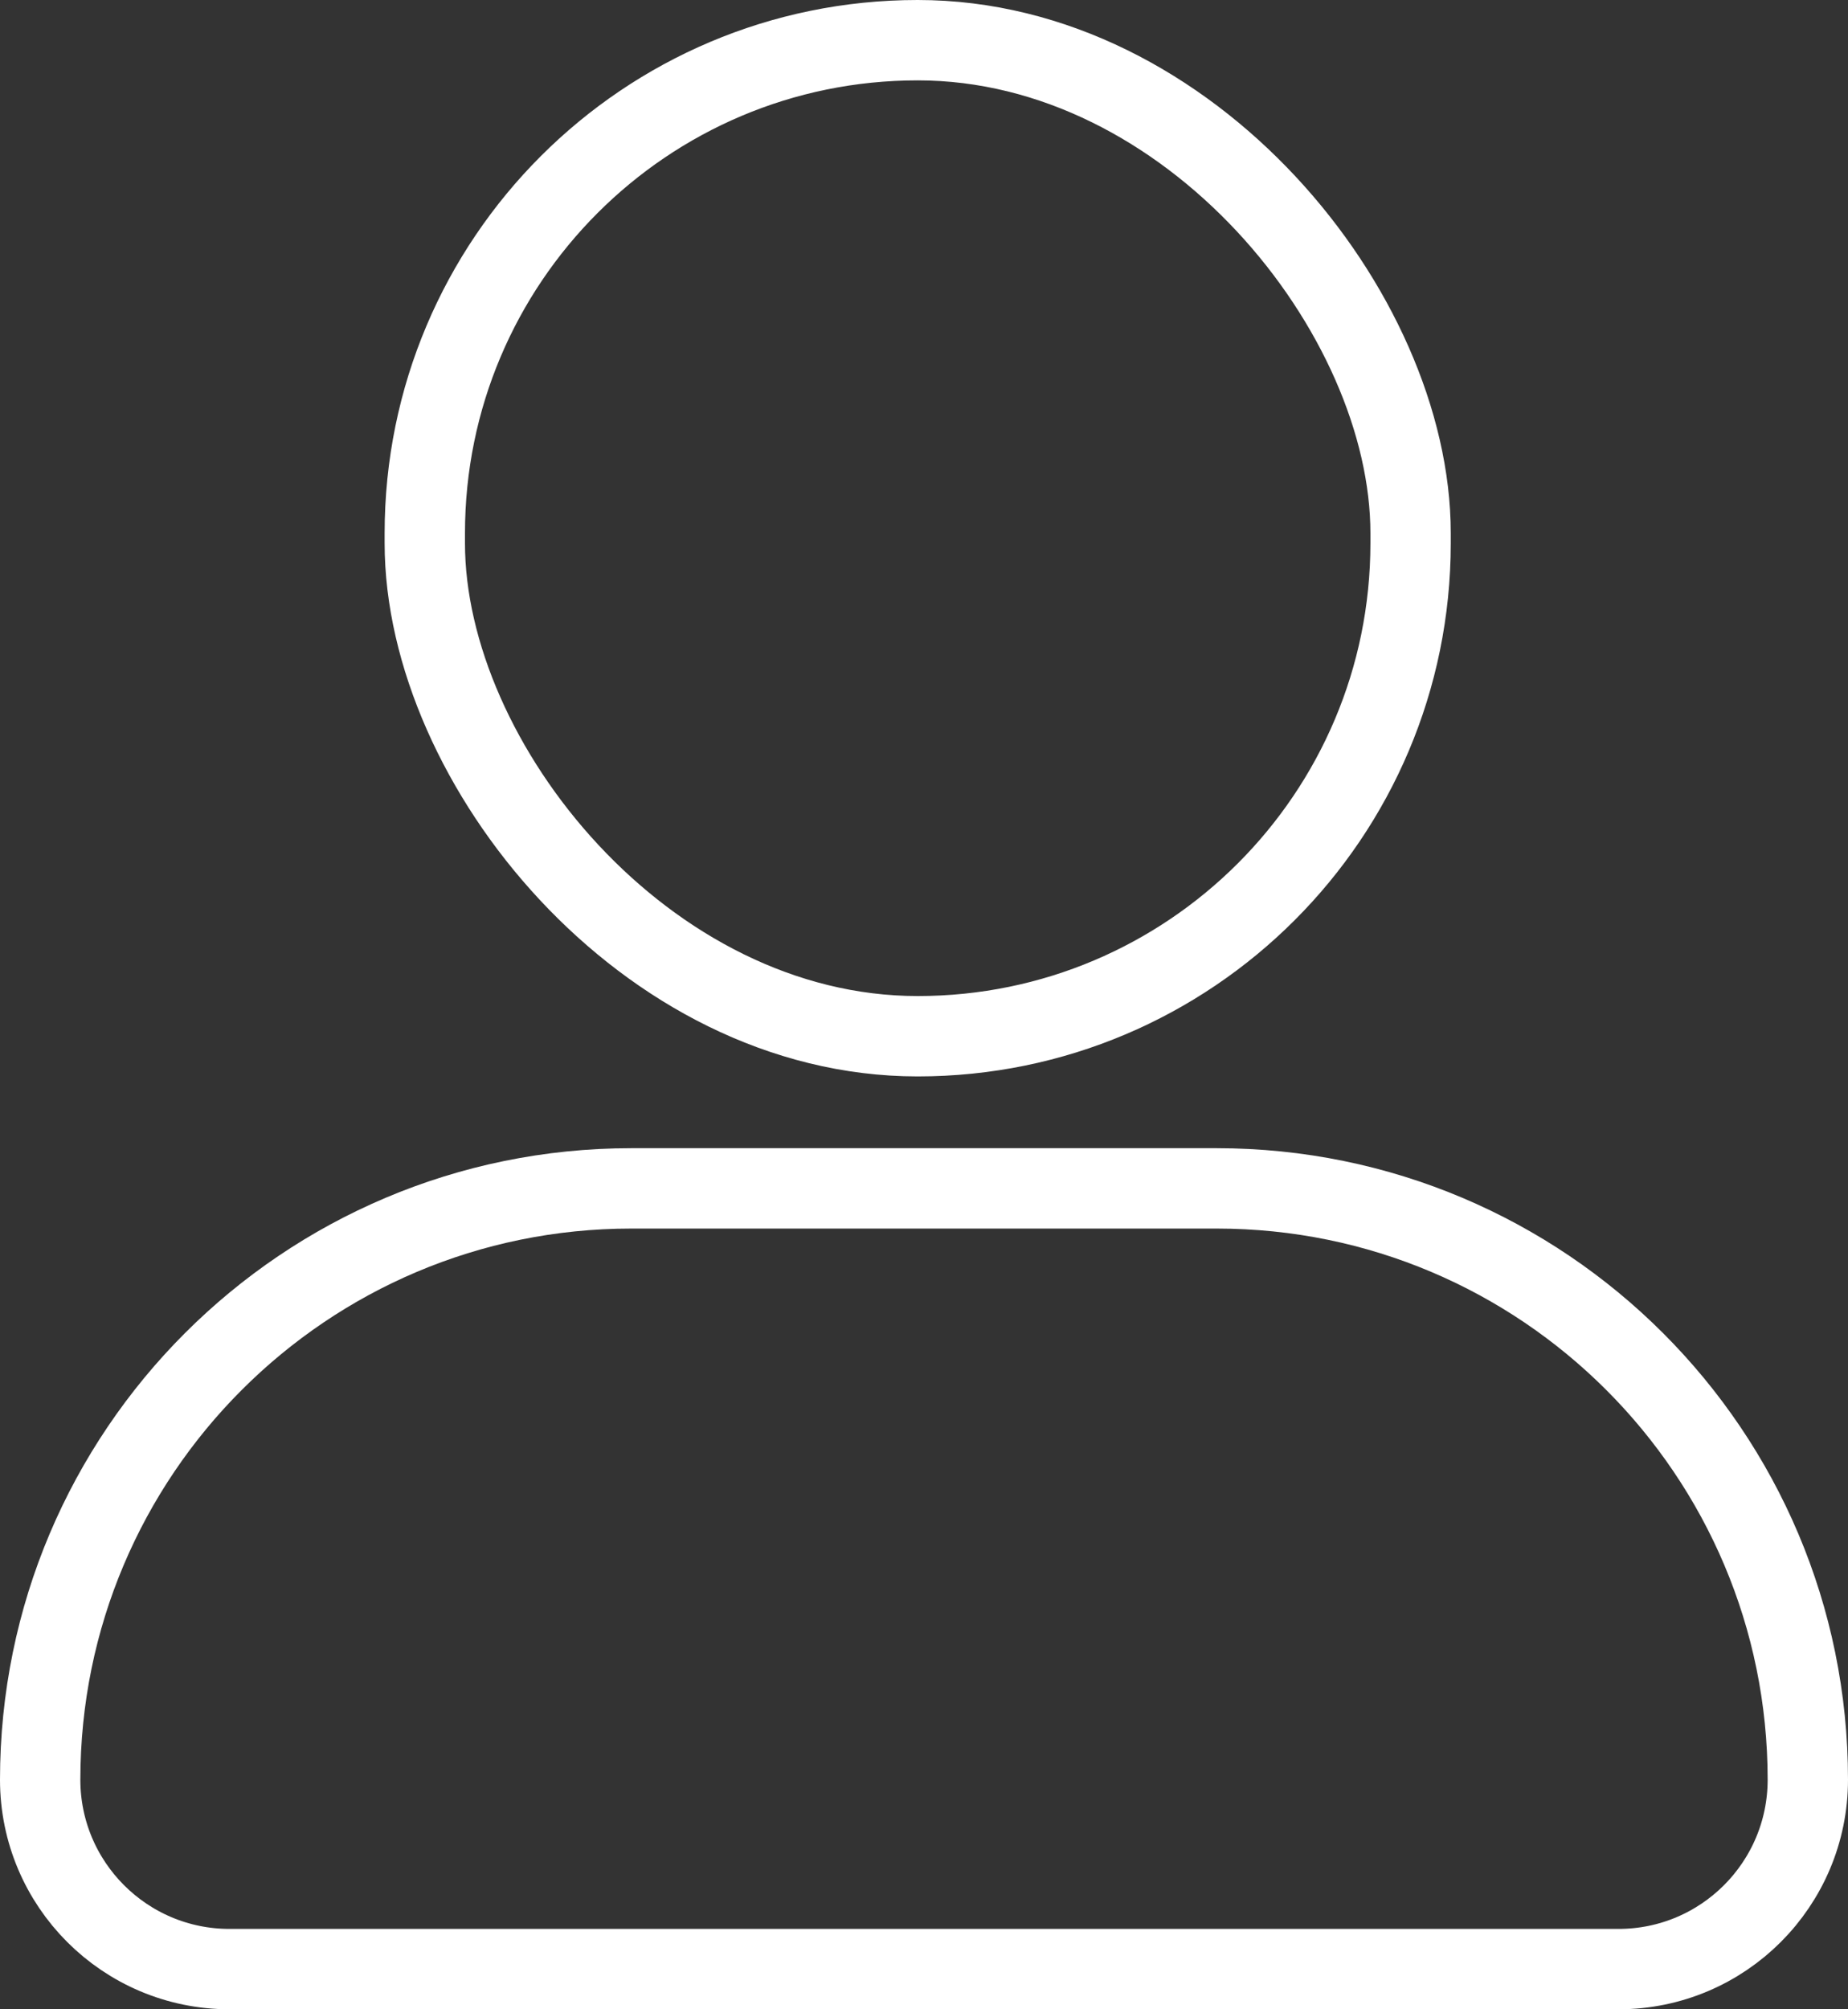 <svg width="23" height="25" viewBox="0 0 23 25" fill="none" xmlns="http://www.w3.org/2000/svg">
<rect x="0" y="0" width="23" height="25" fill="#333333" stroke="none"/>
<rect x="5.287" y="0.5" width="12.269" height="12.393" rx="6.135" stroke="white"/>
<path d="M0.5 22.143C0.5 18.08 3.794 14.786 7.857 14.786H15.143C19.206 14.786 22.5 18.08 22.5 22.143C22.5 23.445 21.445 24.5 20.143 24.5H2.857C1.555 24.5 0.5 23.445 0.5 22.143Z" stroke="white"/>
</svg>
